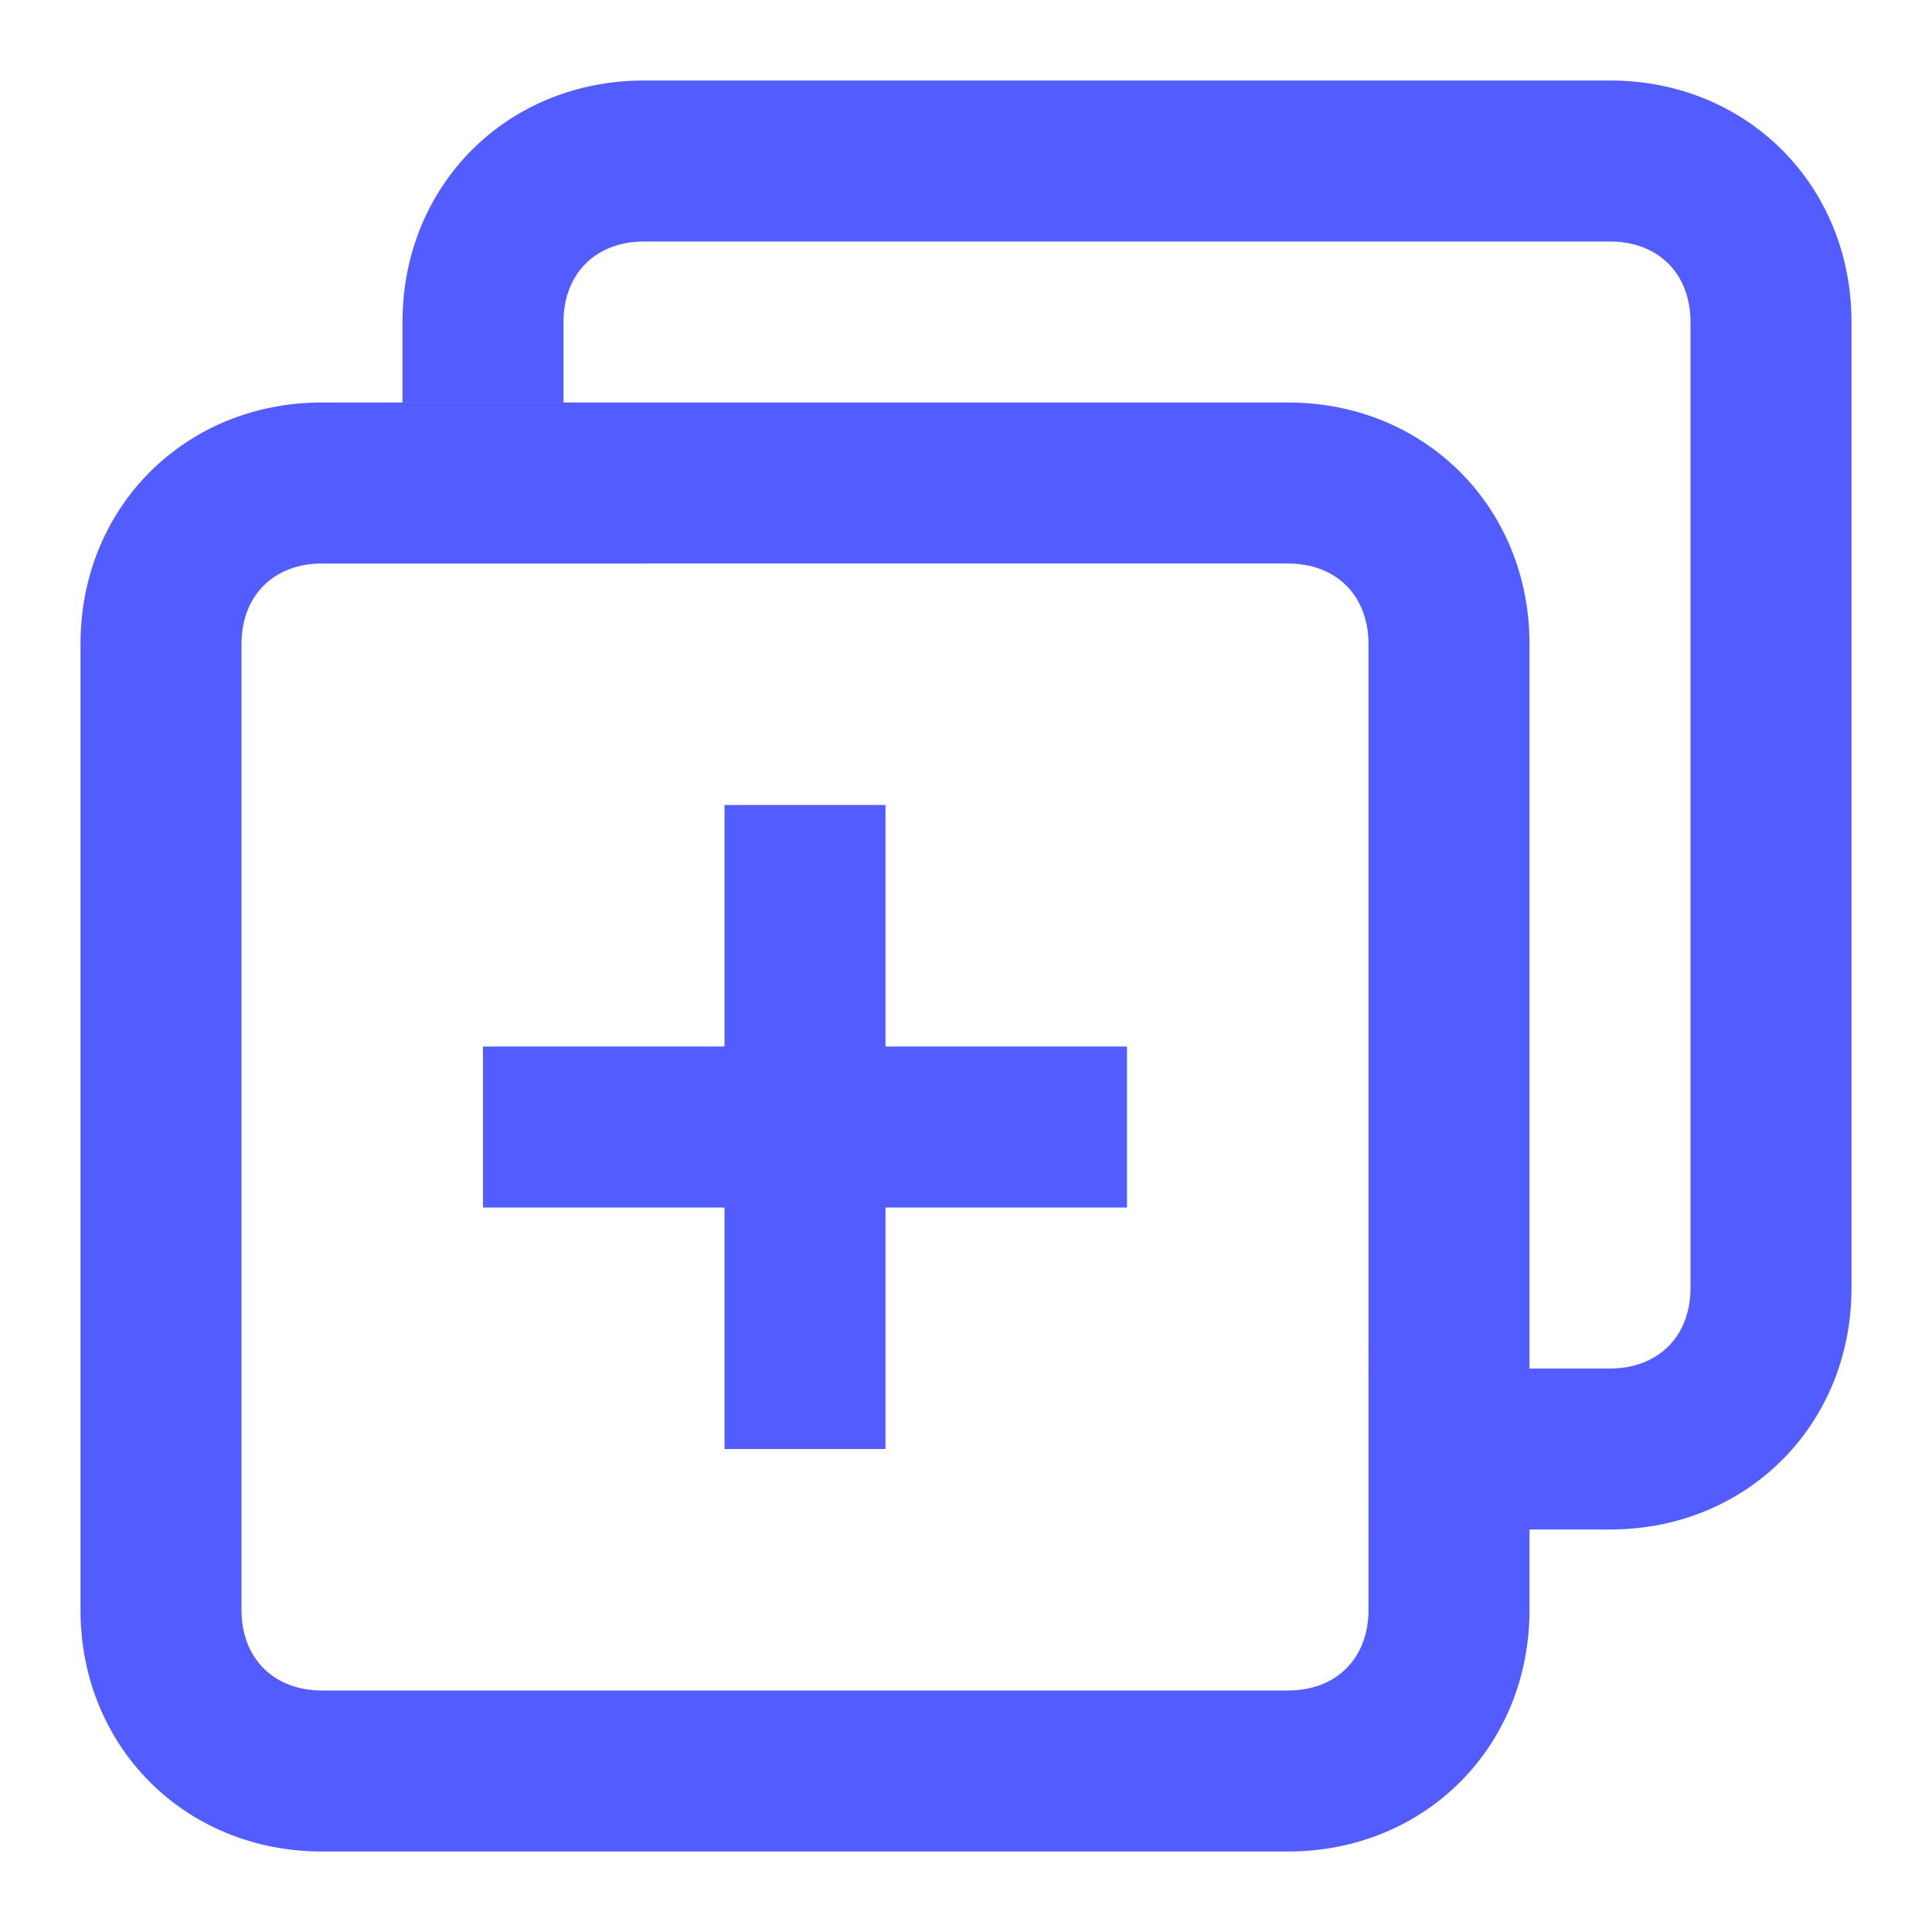 <?xml version="1.0" encoding="utf-8"?>
<!-- Generator: Adobe Illustrator 24.1.0, SVG Export Plug-In . SVG Version: 6.00 Build 0)  -->
<svg version="1.1" id="Layer_1" xmlns="http://www.w3.org/2000/svg" xmlns:xlink="http://www.w3.org/1999/xlink" x="0px" y="0px"
	 viewBox="0 0 24 24" style="enable-background:new 0 0 24 24;" xml:space="preserve">
<style type="text/css">
	.st0{fill:#535DFF;}
</style>
<path class="st0" d="M16,23H4c-1.7,0-3-1.3-3-3V8c0-1.7,1.3-3,3-3h12c1.7,0,3,1.3,3,3v12C19,21.7,17.7,23,16,23z M4,7
	C3.4,7,3,7.4,3,8v12c0,0.6,0.4,1,1,1h12c0.6,0,1-0.4,1-1V8c0-0.6-0.4-1-1-1H4z M8,3h12c0.6,0,1,0.4,1,1v12c0,0.6-0.4,1-1,1h-1v2h1
	c1.7,0,3-1.3,3-3V4c0-1.7-1.3-3-3-3H8C6.3,1,5,2.3,5,4v1h2V4C7,3.4,7.4,3,8,3z M11,15h3v-2h-3v-3H9v3H6v2h3v3h2V15z"/>
</svg>
